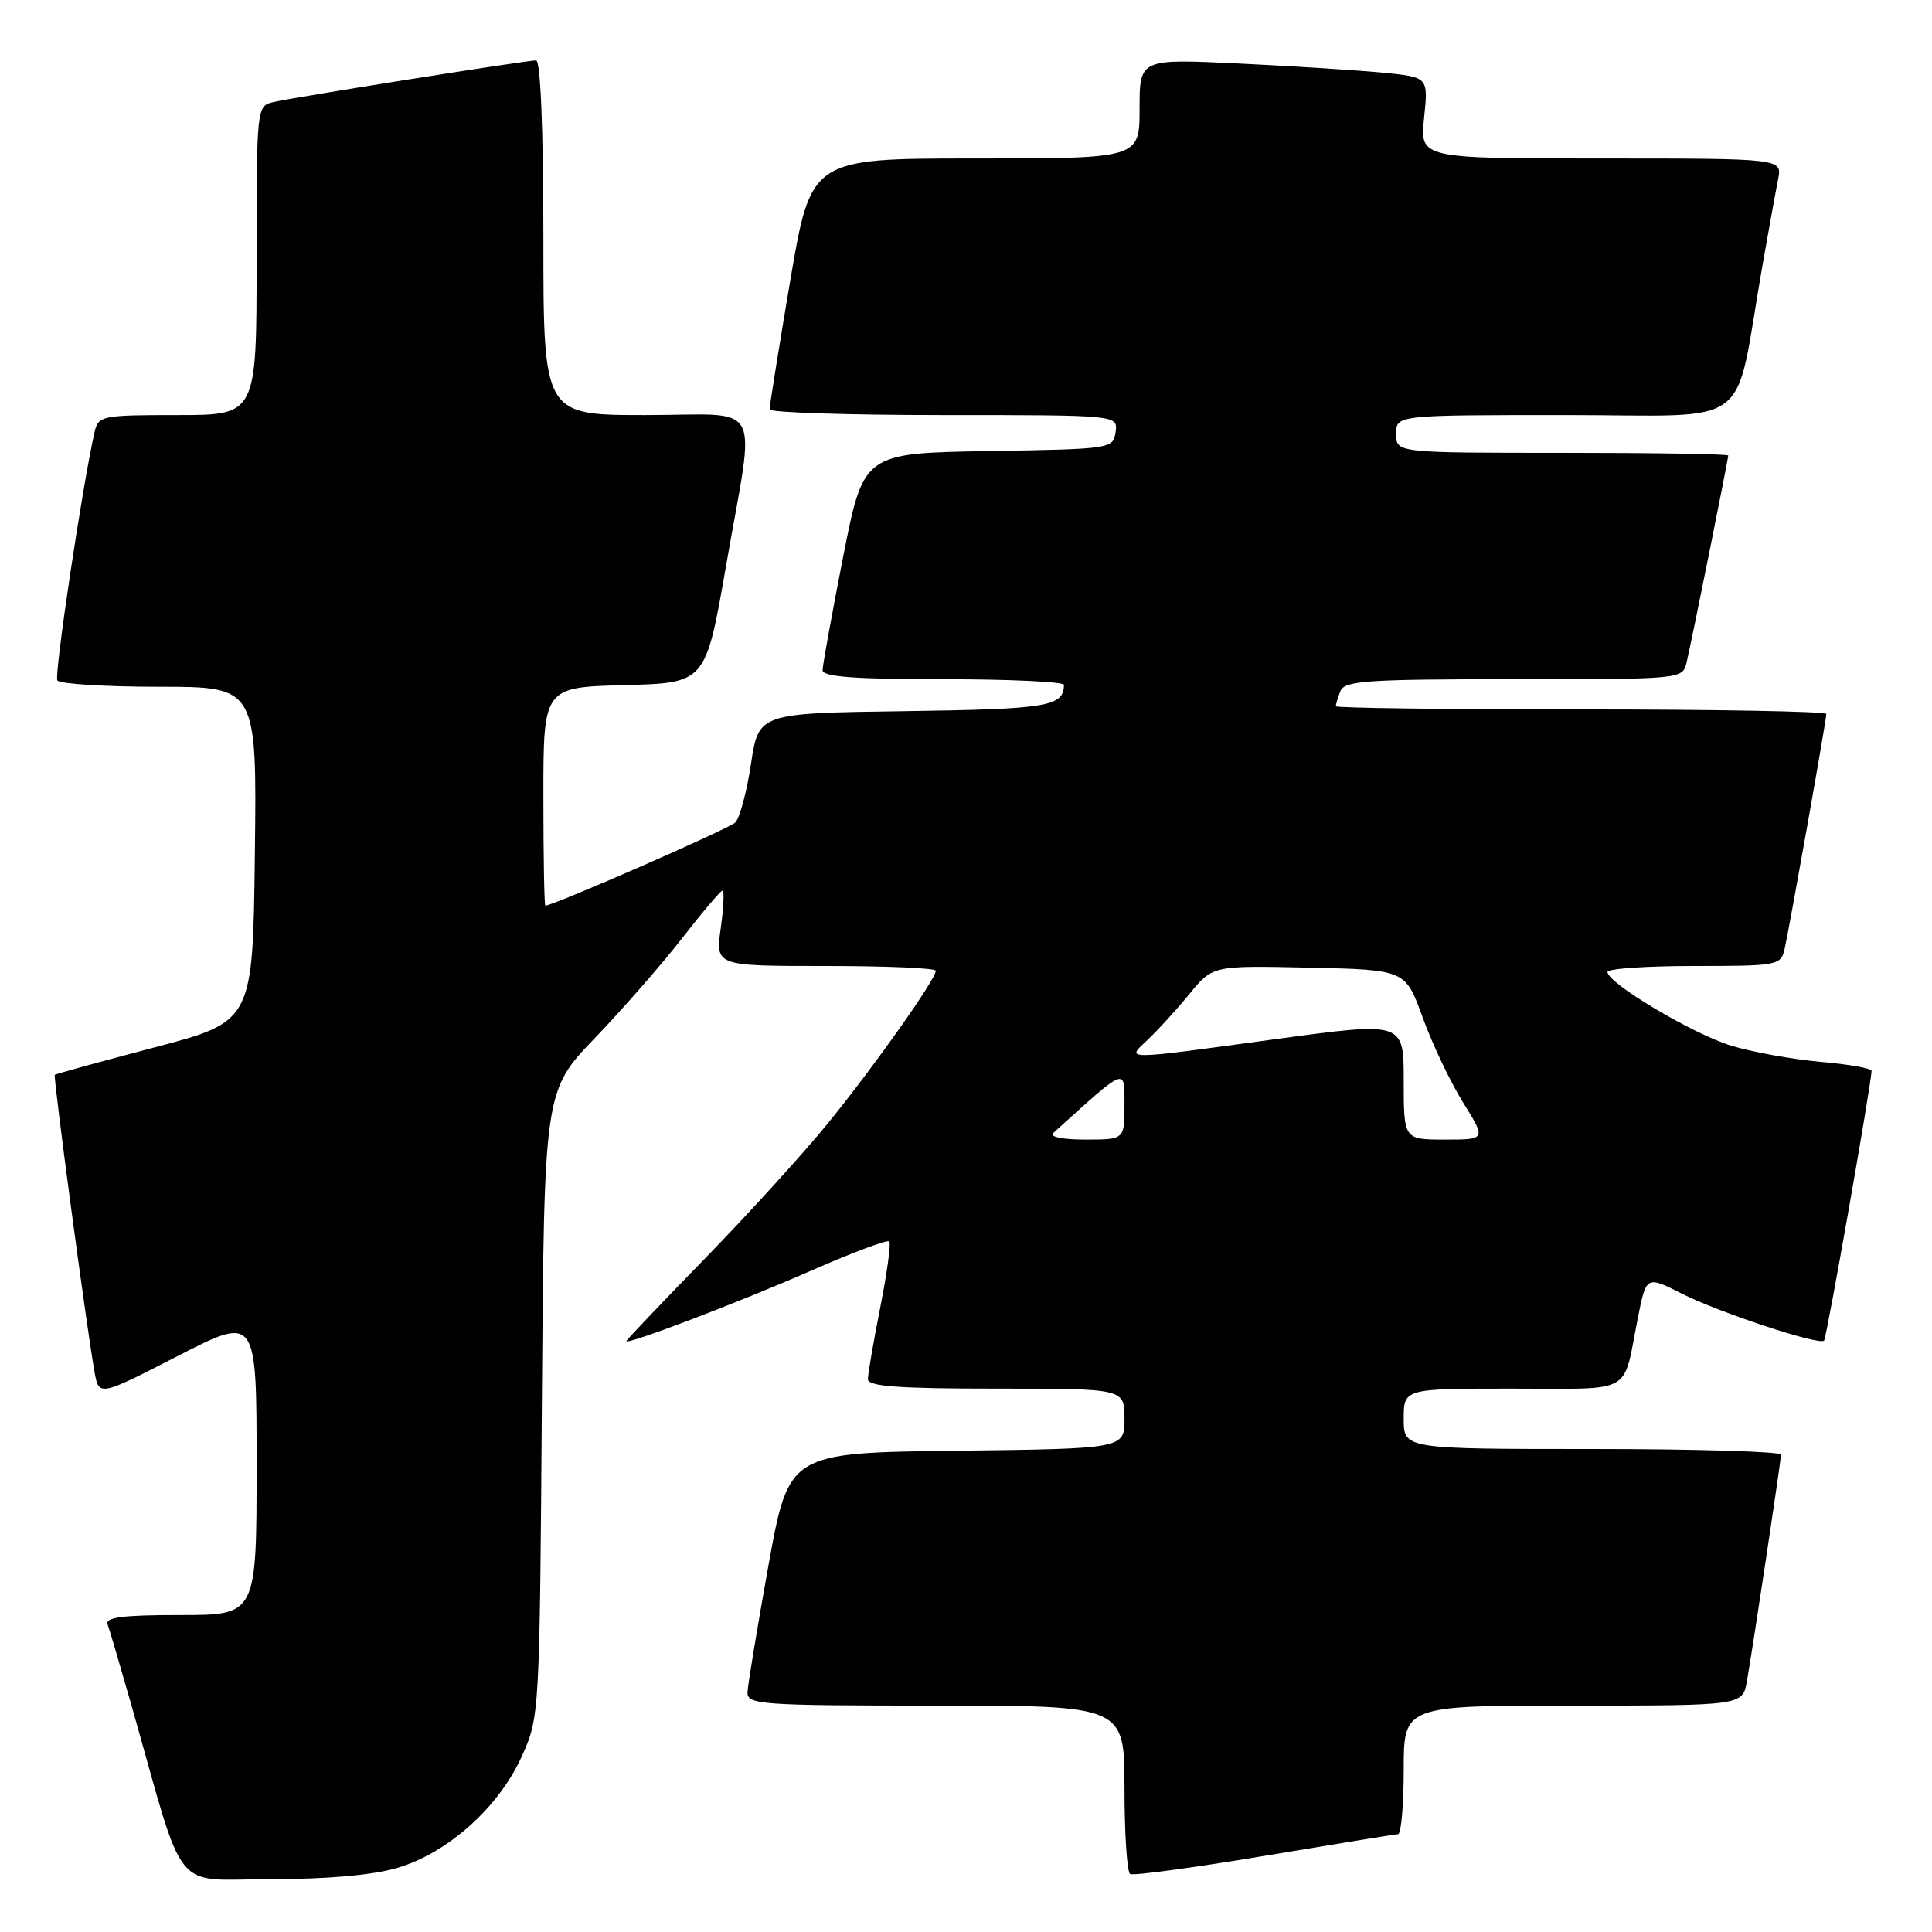 <?xml version="1.0" encoding="UTF-8" standalone="no"?>
<!DOCTYPE svg PUBLIC "-//W3C//DTD SVG 1.1//EN" "http://www.w3.org/Graphics/SVG/1.1/DTD/svg11.dtd" >
<svg xmlns="http://www.w3.org/2000/svg" xmlns:xlink="http://www.w3.org/1999/xlink" version="1.1" viewBox="0 0 256 256">
 <g >
 <path fill="currentColor"
d=" M 52.67 247.50 C 59.34 245.53 66.08 239.48 69.11 232.79 C 71.49 227.53 71.50 227.30 71.80 186.02 C 72.10 144.54 72.10 144.54 78.85 137.52 C 82.55 133.66 87.77 127.69 90.44 124.25 C 93.11 120.81 95.50 118.00 95.74 118.00 C 95.99 118.00 95.88 120.25 95.50 123.00 C 94.81 128.00 94.81 128.00 109.41 128.00 C 117.43 128.00 124.00 128.28 124.00 128.63 C 124.00 129.76 115.81 141.34 109.71 148.83 C 106.43 152.86 99.07 160.95 93.37 166.80 C 87.67 172.65 83.00 177.55 83.00 177.70 C 83.00 178.25 97.94 172.56 107.43 168.39 C 112.90 165.99 117.57 164.24 117.83 164.49 C 118.08 164.74 117.54 168.67 116.64 173.23 C 115.74 177.78 115.00 182.06 115.00 182.75 C 115.00 183.70 119.07 184.00 132.00 184.00 C 149.00 184.00 149.00 184.00 149.00 187.98 C 149.00 191.96 149.00 191.96 126.76 192.23 C 104.52 192.50 104.52 192.50 101.81 207.50 C 100.33 215.75 99.08 223.29 99.05 224.25 C 99.00 225.87 100.84 226.00 124.00 226.00 C 149.00 226.00 149.00 226.00 149.00 236.94 C 149.00 242.96 149.34 248.08 149.75 248.32 C 150.16 248.56 158.15 247.48 167.50 245.92 C 176.85 244.36 184.84 243.06 185.25 243.04 C 185.66 243.02 186.00 239.18 186.00 234.50 C 186.00 226.00 186.00 226.00 208.45 226.00 C 230.91 226.00 230.91 226.00 231.48 222.75 C 232.32 217.94 235.98 193.62 235.99 192.75 C 236.00 192.34 224.75 192.00 211.00 192.00 C 186.00 192.00 186.00 192.00 186.00 188.00 C 186.00 184.00 186.00 184.00 200.43 184.00 C 216.68 184.00 214.98 184.95 217.00 174.77 C 218.13 169.03 218.13 169.03 222.82 171.40 C 227.80 173.92 241.04 178.29 241.70 177.64 C 242.03 177.30 247.96 143.65 247.99 141.90 C 247.99 141.56 244.96 141.02 241.25 140.70 C 237.54 140.37 232.20 139.41 229.40 138.56 C 224.31 137.01 213.00 130.28 213.00 128.79 C 213.00 128.35 218.17 128.00 224.48 128.00 C 235.57 128.00 235.98 127.92 236.47 125.75 C 237.12 122.86 242.00 95.40 242.00 94.60 C 242.00 94.27 227.38 94.00 209.50 94.00 C 191.62 94.00 177.00 93.81 177.00 93.58 C 177.00 93.35 177.27 92.45 177.61 91.58 C 178.14 90.20 181.11 90.00 200.59 90.00 C 222.96 90.00 222.96 90.00 223.49 87.75 C 224.16 84.91 229.00 60.85 229.00 60.36 C 229.00 60.16 219.10 60.00 207.00 60.00 C 185.00 60.00 185.00 60.00 185.00 57.50 C 185.00 55.00 185.00 55.00 207.43 55.00 C 232.77 55.00 229.67 57.32 233.48 35.50 C 234.35 30.55 235.30 25.26 235.61 23.75 C 236.16 21.00 236.16 21.00 212.15 21.00 C 188.14 21.00 188.14 21.00 188.70 15.61 C 189.26 10.23 189.26 10.23 183.38 9.64 C 180.15 9.32 171.54 8.77 164.25 8.42 C 151.00 7.78 151.00 7.78 151.00 14.39 C 151.00 21.00 151.00 21.00 129.23 21.00 C 107.46 21.00 107.46 21.00 104.70 37.25 C 103.19 46.19 101.96 53.84 101.98 54.25 C 101.99 54.66 112.38 55.00 125.07 55.00 C 148.14 55.00 148.14 55.00 147.82 57.25 C 147.50 59.47 147.26 59.50 130.96 59.77 C 114.42 60.05 114.42 60.05 111.71 73.83 C 110.22 81.41 109.00 88.15 109.00 88.81 C 109.00 89.68 113.28 90.00 125.00 90.00 C 133.80 90.00 140.99 90.34 140.98 90.75 C 140.93 93.62 138.86 93.96 119.96 94.23 C 100.52 94.50 100.52 94.50 99.51 101.22 C 98.95 104.91 98.02 108.41 97.42 108.99 C 96.58 109.83 73.32 120.00 72.26 120.00 C 72.12 120.00 72.00 113.49 72.00 105.53 C 72.00 91.07 72.00 91.07 82.75 90.78 C 93.50 90.50 93.50 90.50 96.20 75.00 C 100.11 52.51 101.44 55.00 85.50 55.00 C 72.00 55.00 72.00 55.00 72.00 31.50 C 72.00 17.22 71.62 8.00 71.04 8.00 C 69.77 8.00 39.11 12.86 36.25 13.52 C 34.01 14.04 34.00 14.10 34.00 34.52 C 34.00 55.00 34.00 55.00 23.52 55.00 C 13.47 55.00 13.02 55.09 12.53 57.25 C 10.91 64.38 7.16 89.44 7.60 90.16 C 7.88 90.62 13.95 91.00 21.08 91.00 C 34.04 91.00 34.04 91.00 33.77 113.18 C 33.50 135.35 33.50 135.35 20.50 138.78 C 13.35 140.66 7.39 142.30 7.26 142.42 C 7.03 142.64 11.41 175.46 12.52 181.77 C 13.10 185.04 13.10 185.04 23.55 179.68 C 34.00 174.32 34.00 174.32 34.00 194.16 C 34.00 214.00 34.00 214.00 23.89 214.00 C 16.22 214.00 13.90 214.30 14.26 215.25 C 14.52 215.94 15.94 220.78 17.43 226.00 C 24.69 251.58 22.62 249.00 35.86 249.00 C 43.40 249.00 49.45 248.46 52.67 247.50 Z  M 139.55 150.14 C 149.37 141.25 149.00 141.40 149.00 146.38 C 149.00 151.00 149.00 151.00 143.80 151.00 C 140.83 151.00 139.01 150.63 139.55 150.14 Z  M 186.00 143.19 C 186.00 135.39 186.00 135.39 169.25 137.66 C 148.41 140.50 149.18 140.50 152.10 137.75 C 153.42 136.51 155.89 133.80 157.59 131.72 C 160.68 127.94 160.68 127.94 173.45 128.22 C 186.23 128.50 186.23 128.50 188.52 134.84 C 189.78 138.33 192.19 143.39 193.87 146.09 C 196.92 151.00 196.92 151.00 191.46 151.00 C 186.00 151.00 186.00 151.00 186.00 143.19 Z "/>
</g>
</svg>